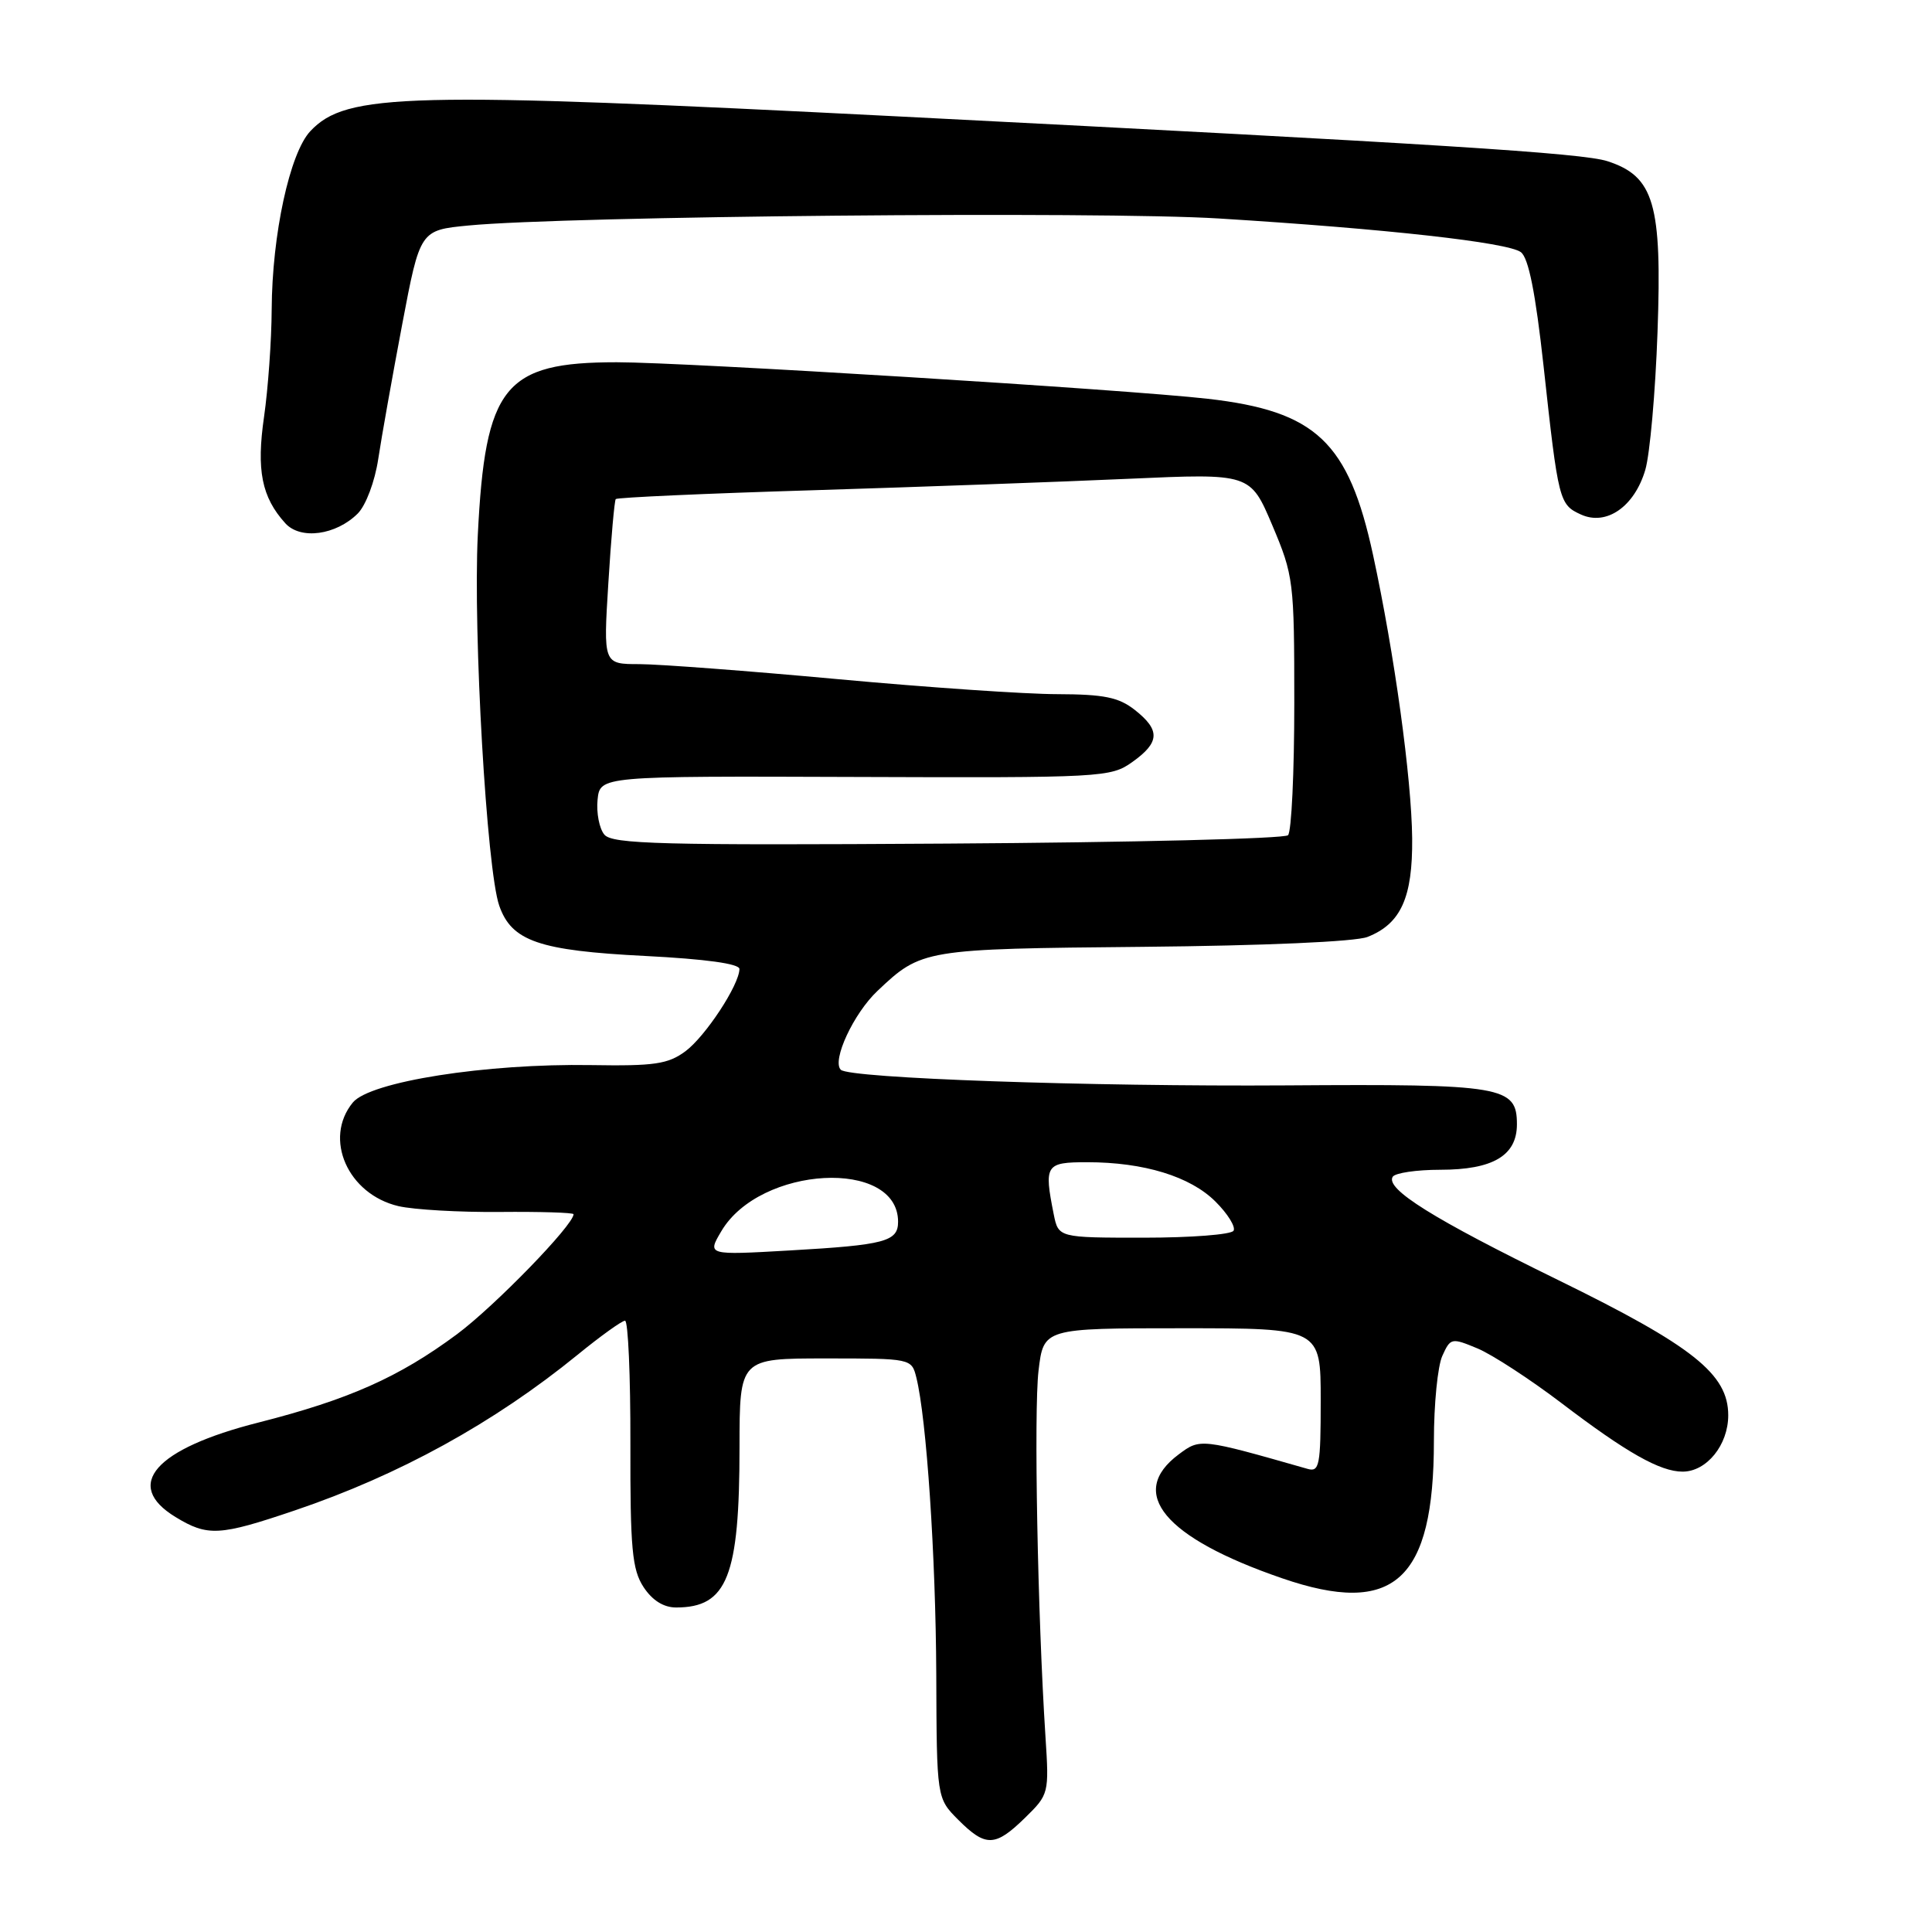 <?xml version="1.0" encoding="UTF-8" standalone="no"?>
<!DOCTYPE svg PUBLIC "-//W3C//DTD SVG 1.1//EN" "http://www.w3.org/Graphics/SVG/1.1/DTD/svg11.dtd" >
<svg xmlns="http://www.w3.org/2000/svg" xmlns:xlink="http://www.w3.org/1999/xlink" version="1.1" viewBox="0 0 256 256">
 <g >
 <path fill="currentColor"
d=" M 135.82 240.87 C 138.98 237.78 139.02 237.64 138.53 230.12 C 137.49 214.00 136.98 187.00 137.61 181.63 C 138.28 176.00 138.28 176.00 156.64 176.00 C 175.00 176.00 175.00 176.00 175.00 185.57 C 175.00 194.20 174.83 195.09 173.25 194.63 C 159.06 190.58 159.04 190.58 156.19 192.71 C 149.33 197.82 154.27 203.76 169.86 209.12 C 184.72 214.24 190.00 209.46 190.00 190.90 C 190.00 186.06 190.50 180.99 191.12 179.65 C 192.20 177.27 192.33 177.24 195.79 178.68 C 197.74 179.50 202.75 182.76 206.92 185.93 C 215.52 192.48 219.98 195.00 222.95 195.00 C 226.14 195.00 229.00 191.47 229.00 187.53 C 229.00 182.07 224.33 178.36 206.40 169.58 C 189.92 161.52 183.55 157.54 184.54 155.93 C 184.86 155.42 187.69 155.00 190.84 155.00 C 197.82 155.00 201.00 153.12 201.00 148.98 C 201.00 143.93 199.18 143.62 170.50 143.82 C 144.32 143.99 112.55 142.88 111.41 141.75 C 110.20 140.54 113.10 134.29 116.27 131.30 C 122.10 125.78 122.39 125.73 151.45 125.46 C 167.49 125.31 179.60 124.78 181.20 124.15 C 185.62 122.41 187.19 118.95 187.12 111.09 C 187.04 103.10 184.77 86.64 181.94 73.55 C 178.69 58.54 174.39 54.48 160.03 52.84 C 149.09 51.60 90.85 48.00 81.72 48.00 C 66.81 48.00 64.29 51.14 63.31 70.91 C 62.68 83.80 64.49 115.25 66.15 120.00 C 67.79 124.71 71.42 125.96 85.49 126.67 C 93.52 127.08 97.99 127.70 97.98 128.40 C 97.95 130.52 93.47 137.33 90.82 139.30 C 88.52 141.00 86.71 141.27 78.32 141.13 C 64.42 140.90 49.02 143.32 46.75 146.09 C 42.83 150.87 46.08 158.24 52.80 159.82 C 54.84 160.29 60.89 160.64 66.25 160.59 C 71.61 160.54 76.00 160.68 76.00 160.89 C 76.00 162.32 65.53 173.09 60.54 176.80 C 52.85 182.50 46.21 185.45 34.26 188.49 C 20.52 191.97 16.30 196.77 23.25 201.01 C 27.52 203.61 29.06 203.53 39.06 200.14 C 52.87 195.47 65.44 188.55 76.53 179.52 C 79.58 177.03 82.41 175.00 82.82 175.00 C 83.23 175.00 83.55 182.33 83.53 191.29 C 83.50 205.23 83.76 207.97 85.27 210.29 C 86.43 212.06 87.93 213.00 89.59 213.00 C 96.36 213.00 97.99 208.90 97.99 191.75 C 98.00 180.00 98.00 180.00 109.39 180.00 C 120.74 180.00 120.79 180.01 121.42 182.53 C 122.77 187.93 123.99 206.13 124.06 221.84 C 124.12 238.27 124.12 238.27 126.98 241.14 C 130.61 244.77 131.87 244.73 135.82 240.87 Z  M 47.41 68.04 C 48.48 66.96 49.67 63.81 50.12 60.81 C 50.56 57.89 51.99 49.88 53.29 43.00 C 55.66 30.50 55.66 30.50 62.08 29.88 C 75.04 28.63 145.72 27.97 161.50 28.95 C 183.67 30.32 199.78 32.12 201.52 33.41 C 202.54 34.17 203.46 38.78 204.53 48.50 C 206.49 66.45 206.60 66.86 209.49 68.18 C 212.86 69.71 216.57 67.14 218.01 62.26 C 218.62 60.19 219.35 51.98 219.63 44.00 C 220.24 27.00 219.18 23.37 213.00 21.36 C 209.69 20.28 190.51 19.07 119.50 15.45 C 53.85 12.11 45.88 12.31 41.12 17.38 C 38.39 20.28 36.05 31.10 36.00 41.00 C 35.98 45.12 35.52 51.52 34.99 55.21 C 33.96 62.31 34.67 65.87 37.80 69.33 C 39.81 71.56 44.52 70.92 47.41 68.04 Z  M 95.58 163.14 C 100.71 154.44 119.00 153.47 119.00 161.89 C 119.00 164.51 117.26 164.97 104.68 165.69 C 93.70 166.32 93.70 166.32 95.58 163.14 Z  M 139.62 160.88 C 138.32 154.34 138.54 154.00 144.06 154.00 C 151.58 154.00 157.73 155.89 161.06 159.22 C 162.69 160.84 163.76 162.58 163.45 163.08 C 163.14 163.59 157.79 164.00 151.57 164.00 C 140.25 164.00 140.25 164.00 139.62 160.88 Z  M 80.08 110.59 C 79.41 109.79 79.01 107.71 79.18 105.98 C 79.50 102.83 79.50 102.83 113.29 102.95 C 146.14 103.07 147.17 103.01 150.04 100.97 C 153.69 98.37 153.77 96.75 150.37 94.07 C 148.23 92.39 146.29 92.00 140.12 91.98 C 135.93 91.98 122.83 91.08 111.00 89.99 C 99.17 88.90 87.35 88.01 84.72 88.00 C 79.94 88.00 79.94 88.00 80.61 77.25 C 80.97 71.34 81.42 66.33 81.59 66.13 C 81.77 65.92 93.52 65.39 107.71 64.96 C 121.89 64.52 140.74 63.84 149.59 63.44 C 165.67 62.72 165.67 62.72 168.59 69.61 C 171.41 76.29 171.50 77.00 171.50 93.17 C 171.50 102.33 171.13 110.21 170.67 110.67 C 170.21 111.13 149.91 111.63 125.56 111.78 C 87.67 112.02 81.12 111.85 80.08 110.59 Z "/>
</g>
</svg>